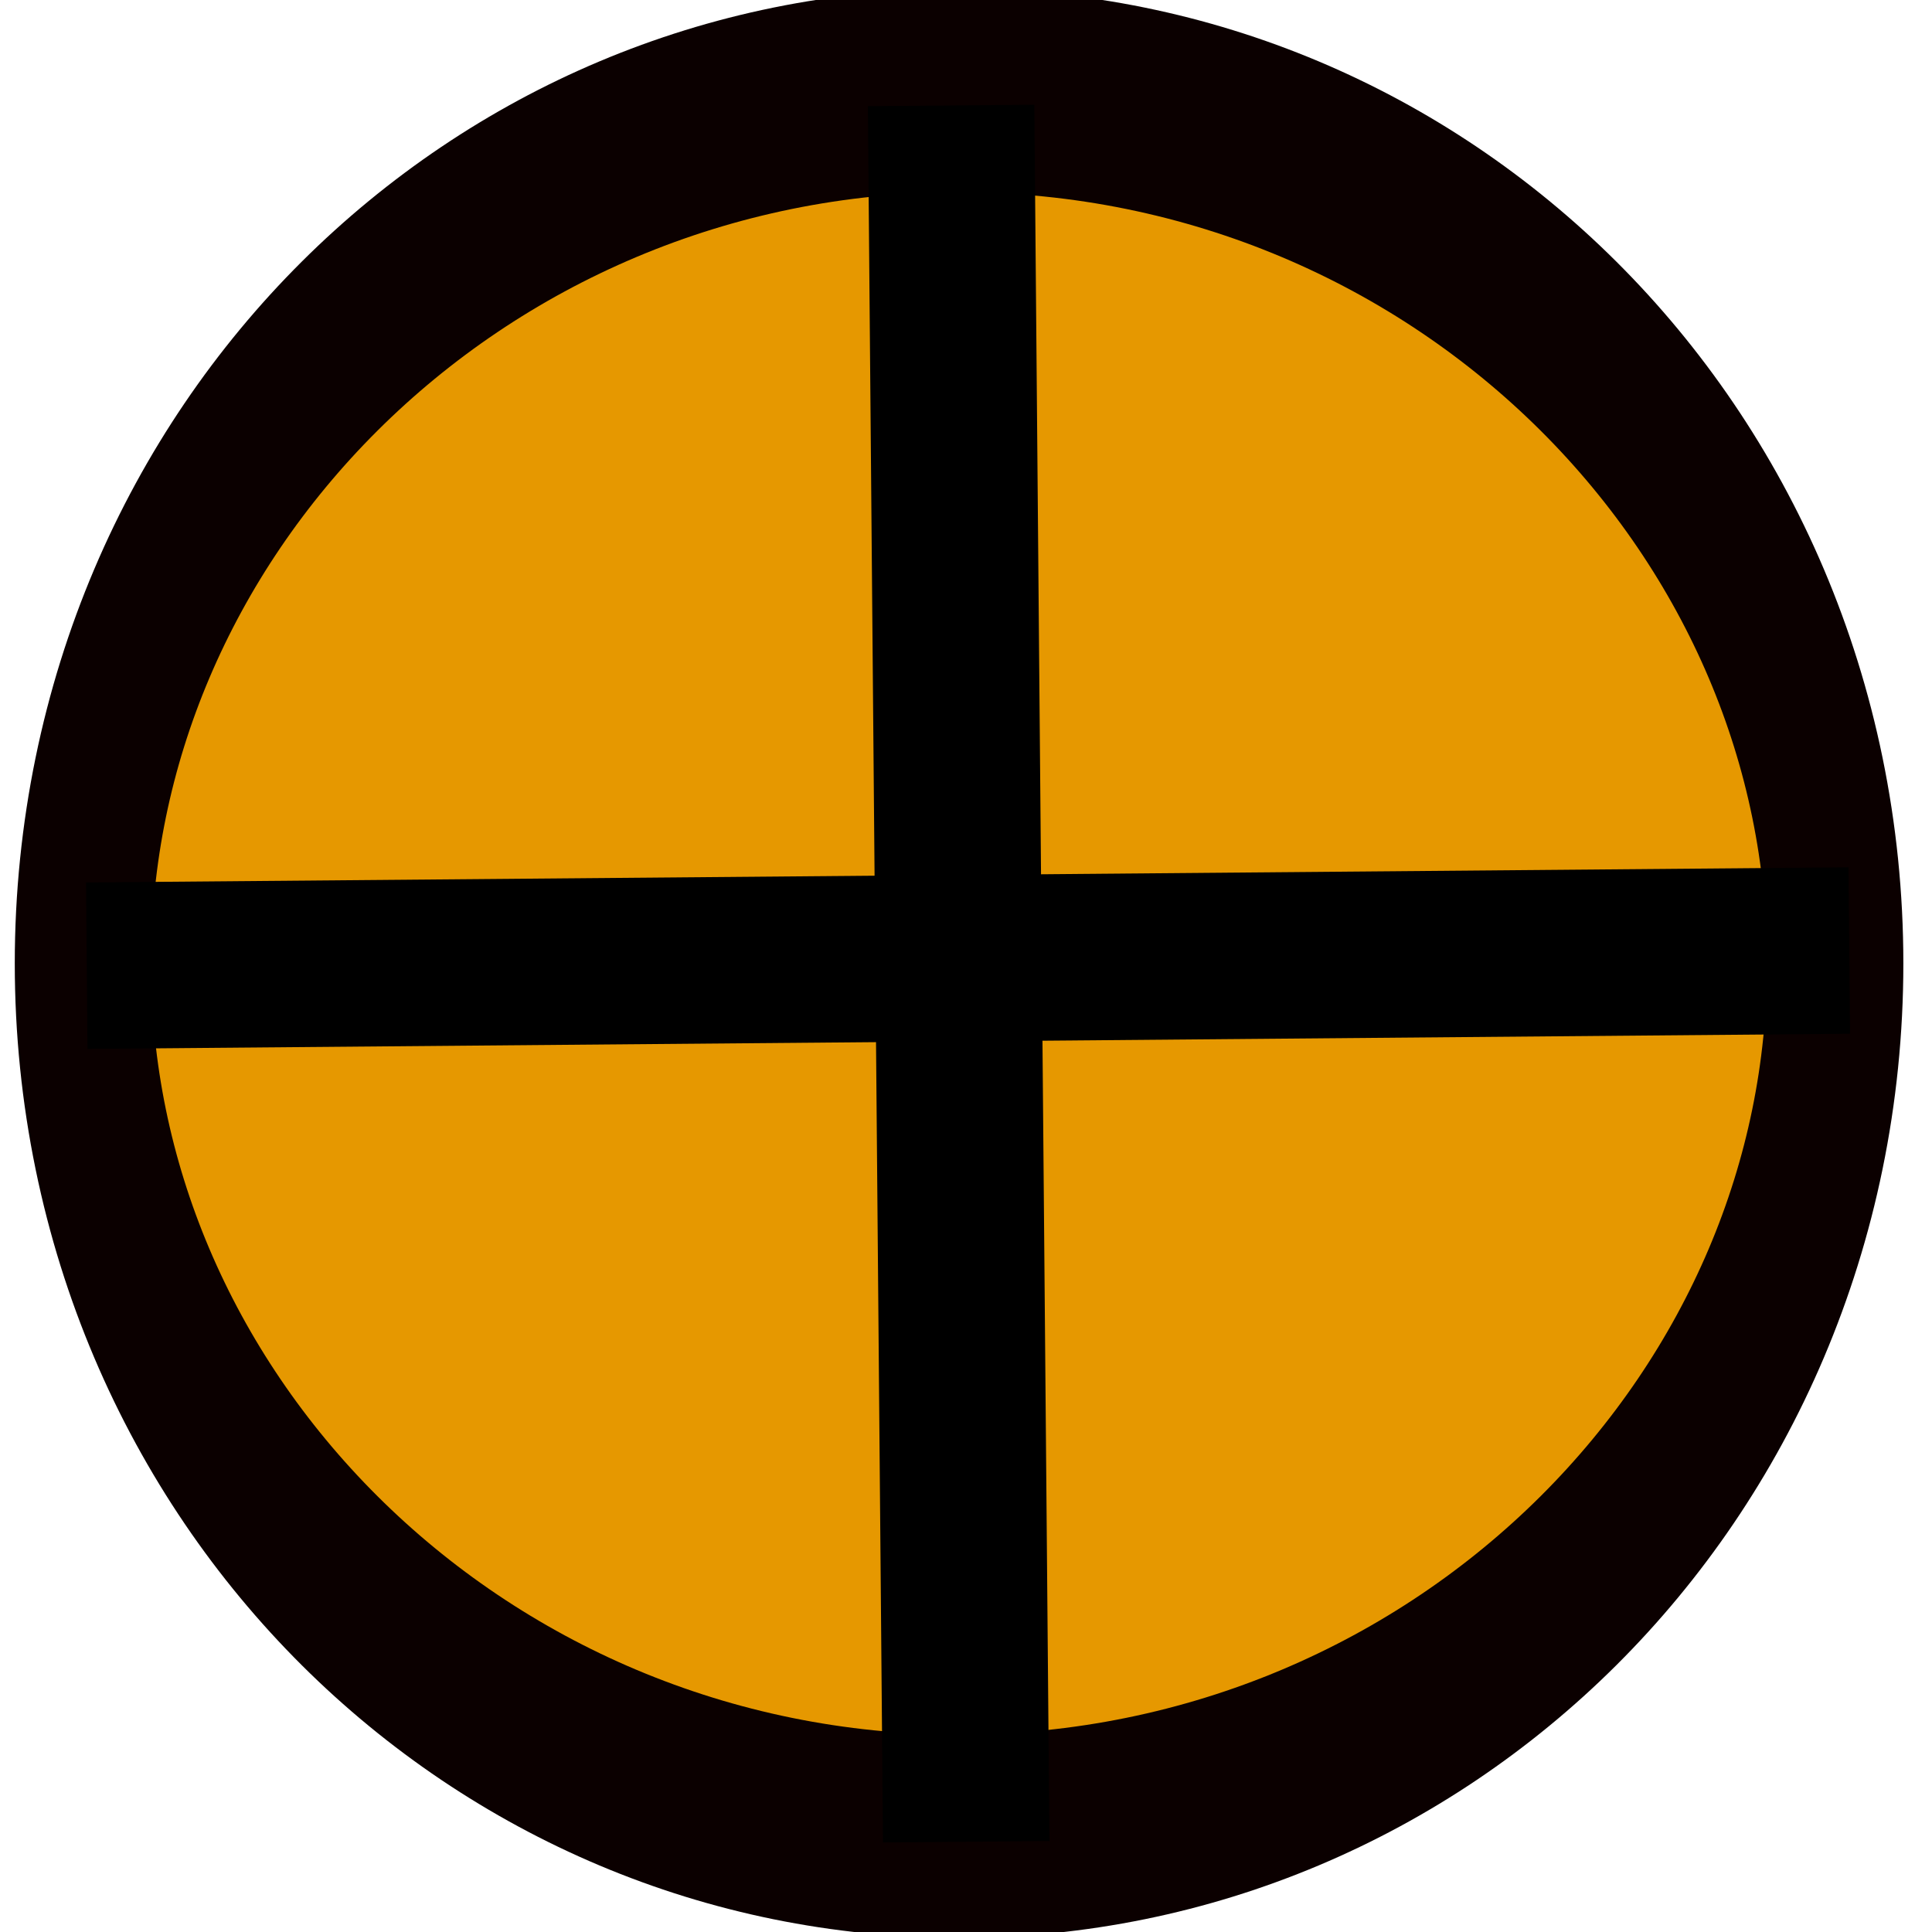 <?xml version="1.0" encoding="UTF-8" standalone="no"?>
<!-- Created with Inkscape (http://www.inkscape.org/) -->

<svg
   xmlns:dc="http://purl.org/dc/elements/1.1/"
   xmlns:cc="http://creativecommons.org/ns#"
   xmlns:rdf="http://www.w3.org/1999/02/22-rdf-syntax-ns#"
   xmlns:svg="http://www.w3.org/2000/svg"
   xmlns="http://www.w3.org/2000/svg"
   xmlns:sodipodi="http://sodipodi.sourceforge.net/DTD/sodipodi-0.dtd"
   xmlns:inkscape="http://www.inkscape.org/namespaces/inkscape"
   width="64px"
   height="64px"
   id="svg3145"
   version="1.1"
   inkscape:version="0.48.2 r9819"
   sodipodi:docname="Up To Heavy Duty (MRWA rated).svg">
  <defs
     id="defs3147">
    <clipPath
       clipPathUnits="userSpaceOnUse"
       id="clipPath3109">
      <rect
         style="fill:#ffff00"
         id="rect3111"
         width="11.997"
         height="10.872"
         x="-565.337"
         y="312.513" />
    </clipPath>
  </defs>
  <sodipodi:namedview
     id="base"
     pagecolor="#ffffff"
     bordercolor="#666666"
     borderopacity="1.0"
     inkscape:pageopacity="0.0"
     inkscape:pageshadow="2"
     inkscape:zoom="5.5"
     inkscape:cx="-49.522364"
     inkscape:cy="32"
     inkscape:current-layer="layer2"
     showgrid="true"
     inkscape:document-units="px"
     inkscape:grid-bbox="true"
     showguides="true"
     inkscape:guide-bbox="true"
     inkscape:window-width="1920"
     inkscape:window-height="1024"
     inkscape:window-x="-4"
     inkscape:window-y="-4"
     inkscape:window-maximized="1" />
  <g
     inkscape:groupmode="layer"
     id="layer2"
     inkscape:label="Black Circle"
     style="display:inline">
    <g
       id="g3759"
       transform="matrix(0.919,0,0,0.919,1.931,2.247)">
      <path
         transform="matrix(1.517,0,0,2.262,90.804,-41.131)"
         d="m -17.636,32.455 c 0,7.682 -9.321,13.909 -20.818,13.909 -11.498,0 -20.818,-6.227 -20.818,-13.909 0,-7.682 9.321,-13.909 20.818,-13.909 11.498,0 20.818,6.227 20.818,13.909 z"
         sodipodi:ry="13.909091"
         sodipodi:rx="20.818182"
         sodipodi:cy="32.454544"
         sodipodi:cx="-38.454544"
         id="path3185"
         style="fill:#e69800;fill-opacity:1;stroke:#0b0000;stroke-width:3.239;stroke-miterlimit:4;stroke-opacity:1;stroke-dasharray:none;display:inline"
         sodipodi:type="arc" />
      <path
         inkscape:connector-curvature="0"
         id="path3976"
         d="M 32.182,1.356 32.727,63.942"
         style="fill:none;stroke:#000000;stroke-width:6;stroke-linecap:butt;stroke-linejoin:miter;stroke-miterlimit:4;stroke-opacity:1;stroke-dasharray:none" />
      <path
         inkscape:connector-curvature="0"
         id="path3978"
         d="M 1.026,32.364 64.558,31.818"
         style="fill:none;stroke:#000000;stroke-width:6;stroke-linecap:butt;stroke-linejoin:miter;stroke-miterlimit:4;stroke-opacity:1;stroke-dasharray:none" />
    </g>
  </g>
</svg>
